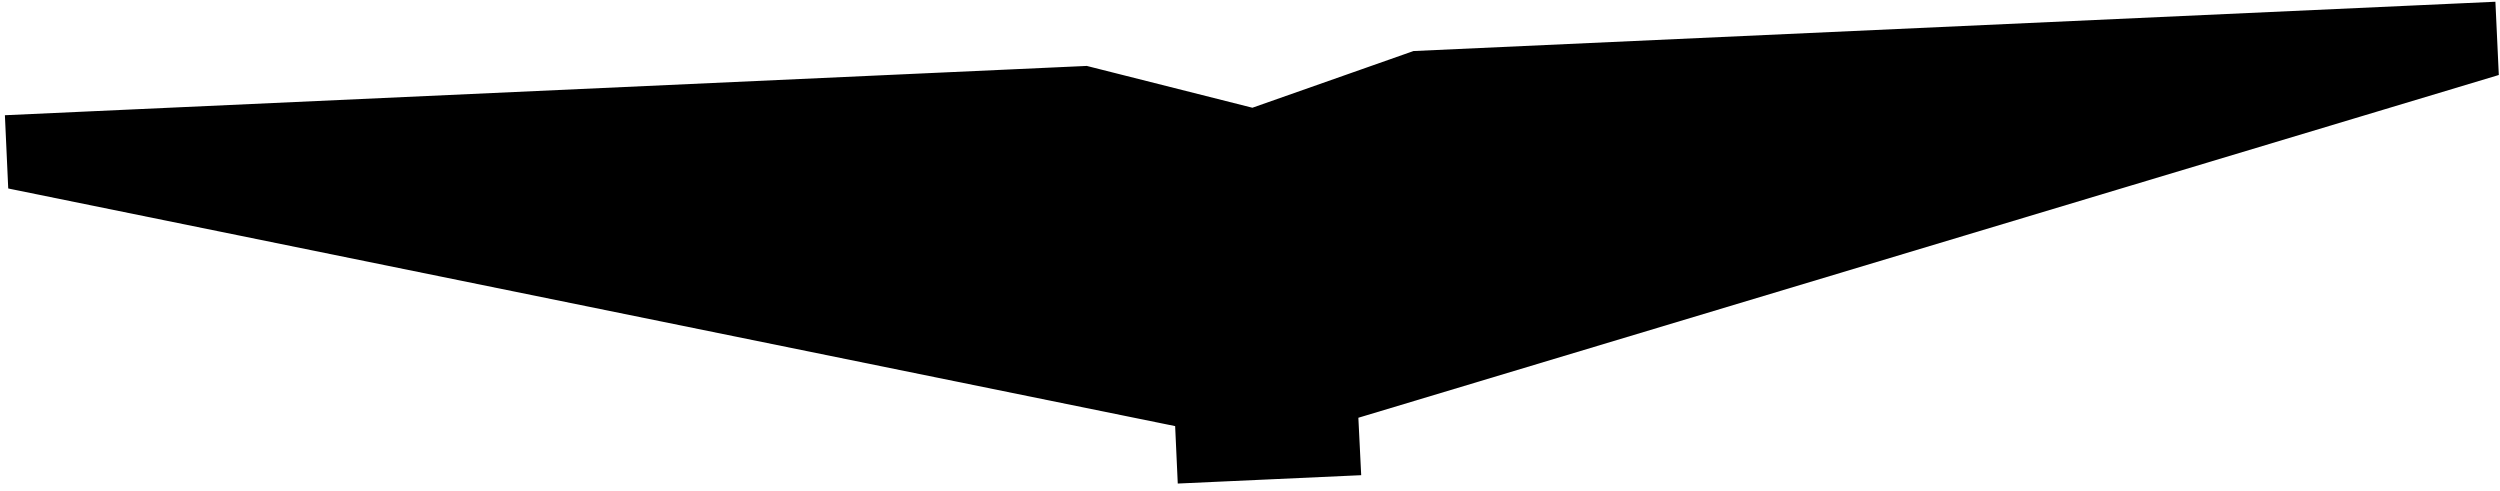 <svg width="234" height="46" viewBox="0 0 234 46" fill="none" xmlns="http://www.w3.org/2000/svg">
<path d="M101.709 6.338L101.733 6.345L117.232 10.258L117.233 10.258L132.312 4.951L132.335 4.942L233.411 0.337L233.419 0.504L233.71 6.767L233.716 6.897L233.592 6.935L126.97 38.98L127.225 44.151L127.234 44.319L110.397 45.086L110.154 39.746L1.058 17.531L0.931 17.504L0.632 10.944L101.709 6.338Z" fill="black" stroke="black" stroke-width="0.333"/>
</svg>

